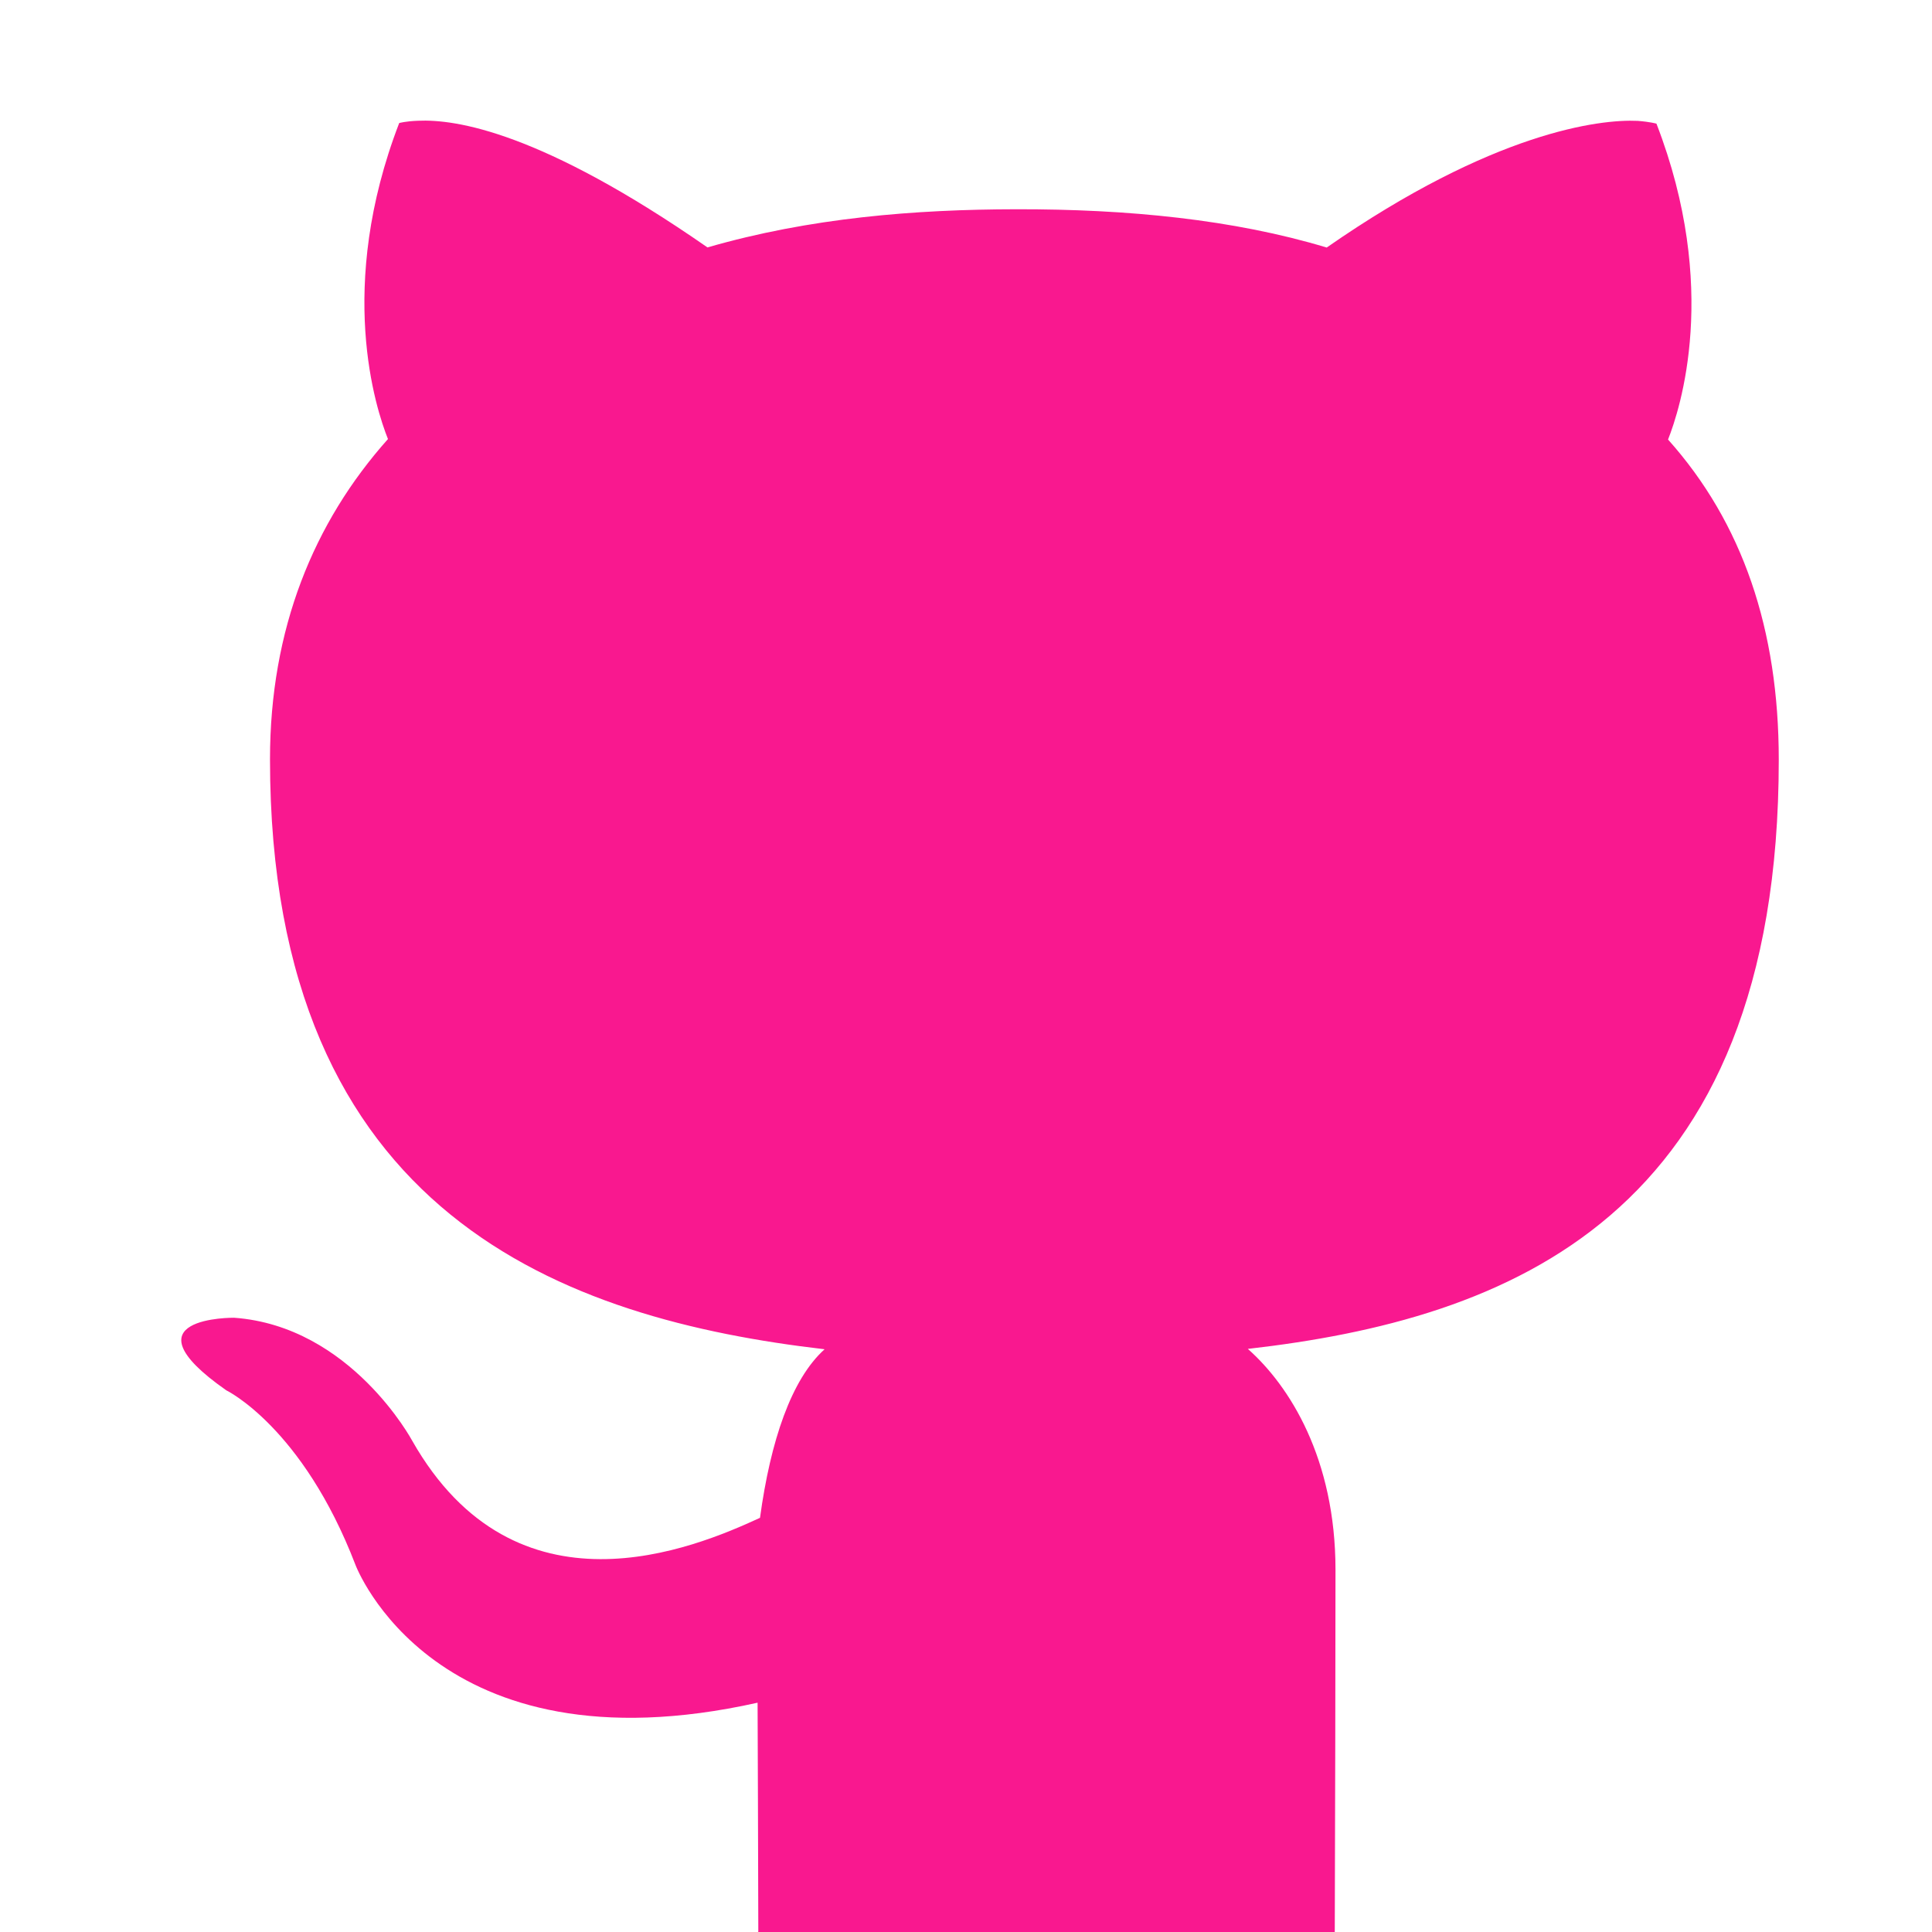<svg xmlns="http://www.w3.org/2000/svg" width="16" height="16" version="1.1">
 <defs>
   <style id="current-color-scheme" type="text/css">
   .ColorScheme-Text { color: #f9188f; } .ColorScheme-Highlight { color:#5294e2; }
  </style>
  <linearGradient id="arrongin" x1="0%" x2="0%" y1="0%" y2="100%">
   <stop offset="0%" style="stop-color:#dd9b44; stop-opacity:1"/>
   <stop offset="100%" style="stop-color:#ad6c16; stop-opacity:1"/>
  </linearGradient>
  <linearGradient id="aurora" x1="0%" x2="0%" y1="0%" y2="100%">
   <stop offset="0%" style="stop-color:#09D4DF; stop-opacity:1"/>
   <stop offset="100%" style="stop-color:#9269F4; stop-opacity:1"/>
  </linearGradient>
  <linearGradient id="cyberneon" x1="0%" x2="0%" y1="0%" y2="100%">
    <stop offset="0" style="stop-color:#0abdc6; stop-opacity:1"/>
    <stop offset="1" style="stop-color:#ea00d9; stop-opacity:1"/>
  </linearGradient>
  <linearGradient id="fitdance" x1="0%" x2="0%" y1="0%" y2="100%">
   <stop offset="0%" style="stop-color:#1AD6AB; stop-opacity:1"/>
   <stop offset="100%" style="stop-color:#329DB6; stop-opacity:1"/>
  </linearGradient>
  <linearGradient id="oomox" x1="0%" x2="0%" y1="0%" y2="100%">
   <stop offset="0%" style="stop-color:#efefe7; stop-opacity:1"/>
   <stop offset="100%" style="stop-color:#8f8f8b; stop-opacity:1"/>
  </linearGradient>
  <linearGradient id="rainblue" x1="0%" x2="0%" y1="0%" y2="100%">
   <stop offset="0%" style="stop-color:#00F260; stop-opacity:1"/>
   <stop offset="100%" style="stop-color:#0575E6; stop-opacity:1"/>
  </linearGradient>
  <linearGradient id="sunrise" x1="0%" x2="0%" y1="0%" y2="100%">
   <stop offset="0%" style="stop-color: #FF8501; stop-opacity:1"/>
   <stop offset="100%" style="stop-color: #FFCB01; stop-opacity:1"/>
  </linearGradient>
  <linearGradient id="telinkrin" x1="0%" x2="0%" y1="0%" y2="100%">
   <stop offset="0%" style="stop-color: #b2ced6; stop-opacity:1"/>
   <stop offset="100%" style="stop-color: #6da5b7; stop-opacity:1"/>
  </linearGradient>
  <linearGradient id="60spsycho" x1="0%" x2="0%" y1="0%" y2="100%">
   <stop offset="0%" style="stop-color: #df5940; stop-opacity:1"/>
   <stop offset="25%" style="stop-color: #d8d15f; stop-opacity:1"/>
   <stop offset="50%" style="stop-color: #e9882a; stop-opacity:1"/>
   <stop offset="100%" style="stop-color: #279362; stop-opacity:1"/>
  </linearGradient>
  <linearGradient id="90ssummer" x1="0%" x2="0%" y1="0%" y2="100%">
   <stop offset="0%" style="stop-color: #f618c7; stop-opacity:1"/>
   <stop offset="20%" style="stop-color: #94ffab; stop-opacity:1"/>
   <stop offset="50%" style="stop-color: #fbfd54; stop-opacity:1"/>
   <stop offset="100%" style="stop-color: #0f83ae; stop-opacity:1"/>
  </linearGradient>
 </defs>
 <path fill="currentColor" class="ColorScheme-Text" d="m 6.278,16 h 4.776 c 0.003,-1.018 0.006,-2.217 0.006,-2.999 0,-0.922 -0.381,-1.525 -0.726,-1.83 2.145,-0.245 4.397,-1.081 4.397,-4.879 0,-1.079 -0.3,-1.962 -0.917,-2.652 0.099,-0.25 0.43,-1.256 -0.096,-2.616 0,0 -0.051,-0.015 -0.155,-0.023 h -8.23e-4 c -0.313,-0.015 -1.196,0.09 -2.575,1.049 C 10.216,1.817 9.335,1.731 8.417,1.733 c -0.84,0.001 -1.711,0.071 -2.558,0.316 -1.38,-0.959 -2.085,-1.063 -2.398,-1.049 -0.105,0.004 -0.155,0.019 -0.155,0.019 -0.524,1.361 -0.193,2.367 -0.093,2.617 -0.616,0.691 -0.977,1.573 -0.977,2.652 0,3.788 2.454,4.637 4.593,4.886 -0.275,0.247 -0.448,0.758 -0.535,1.396 -0.549,0.253 -2.021,0.872 -2.88,-0.638 0,0 -0.508,-0.949 -1.475,-1.019 0,0 -0.94,-0.011 -0.065,0.601 0,0 0.631,0.304 1.07,1.446 0,0 0.651,1.739 3.33,1.141 0.002,0.406 0.004,1.163 0.006,1.895 z"/>
</svg>
